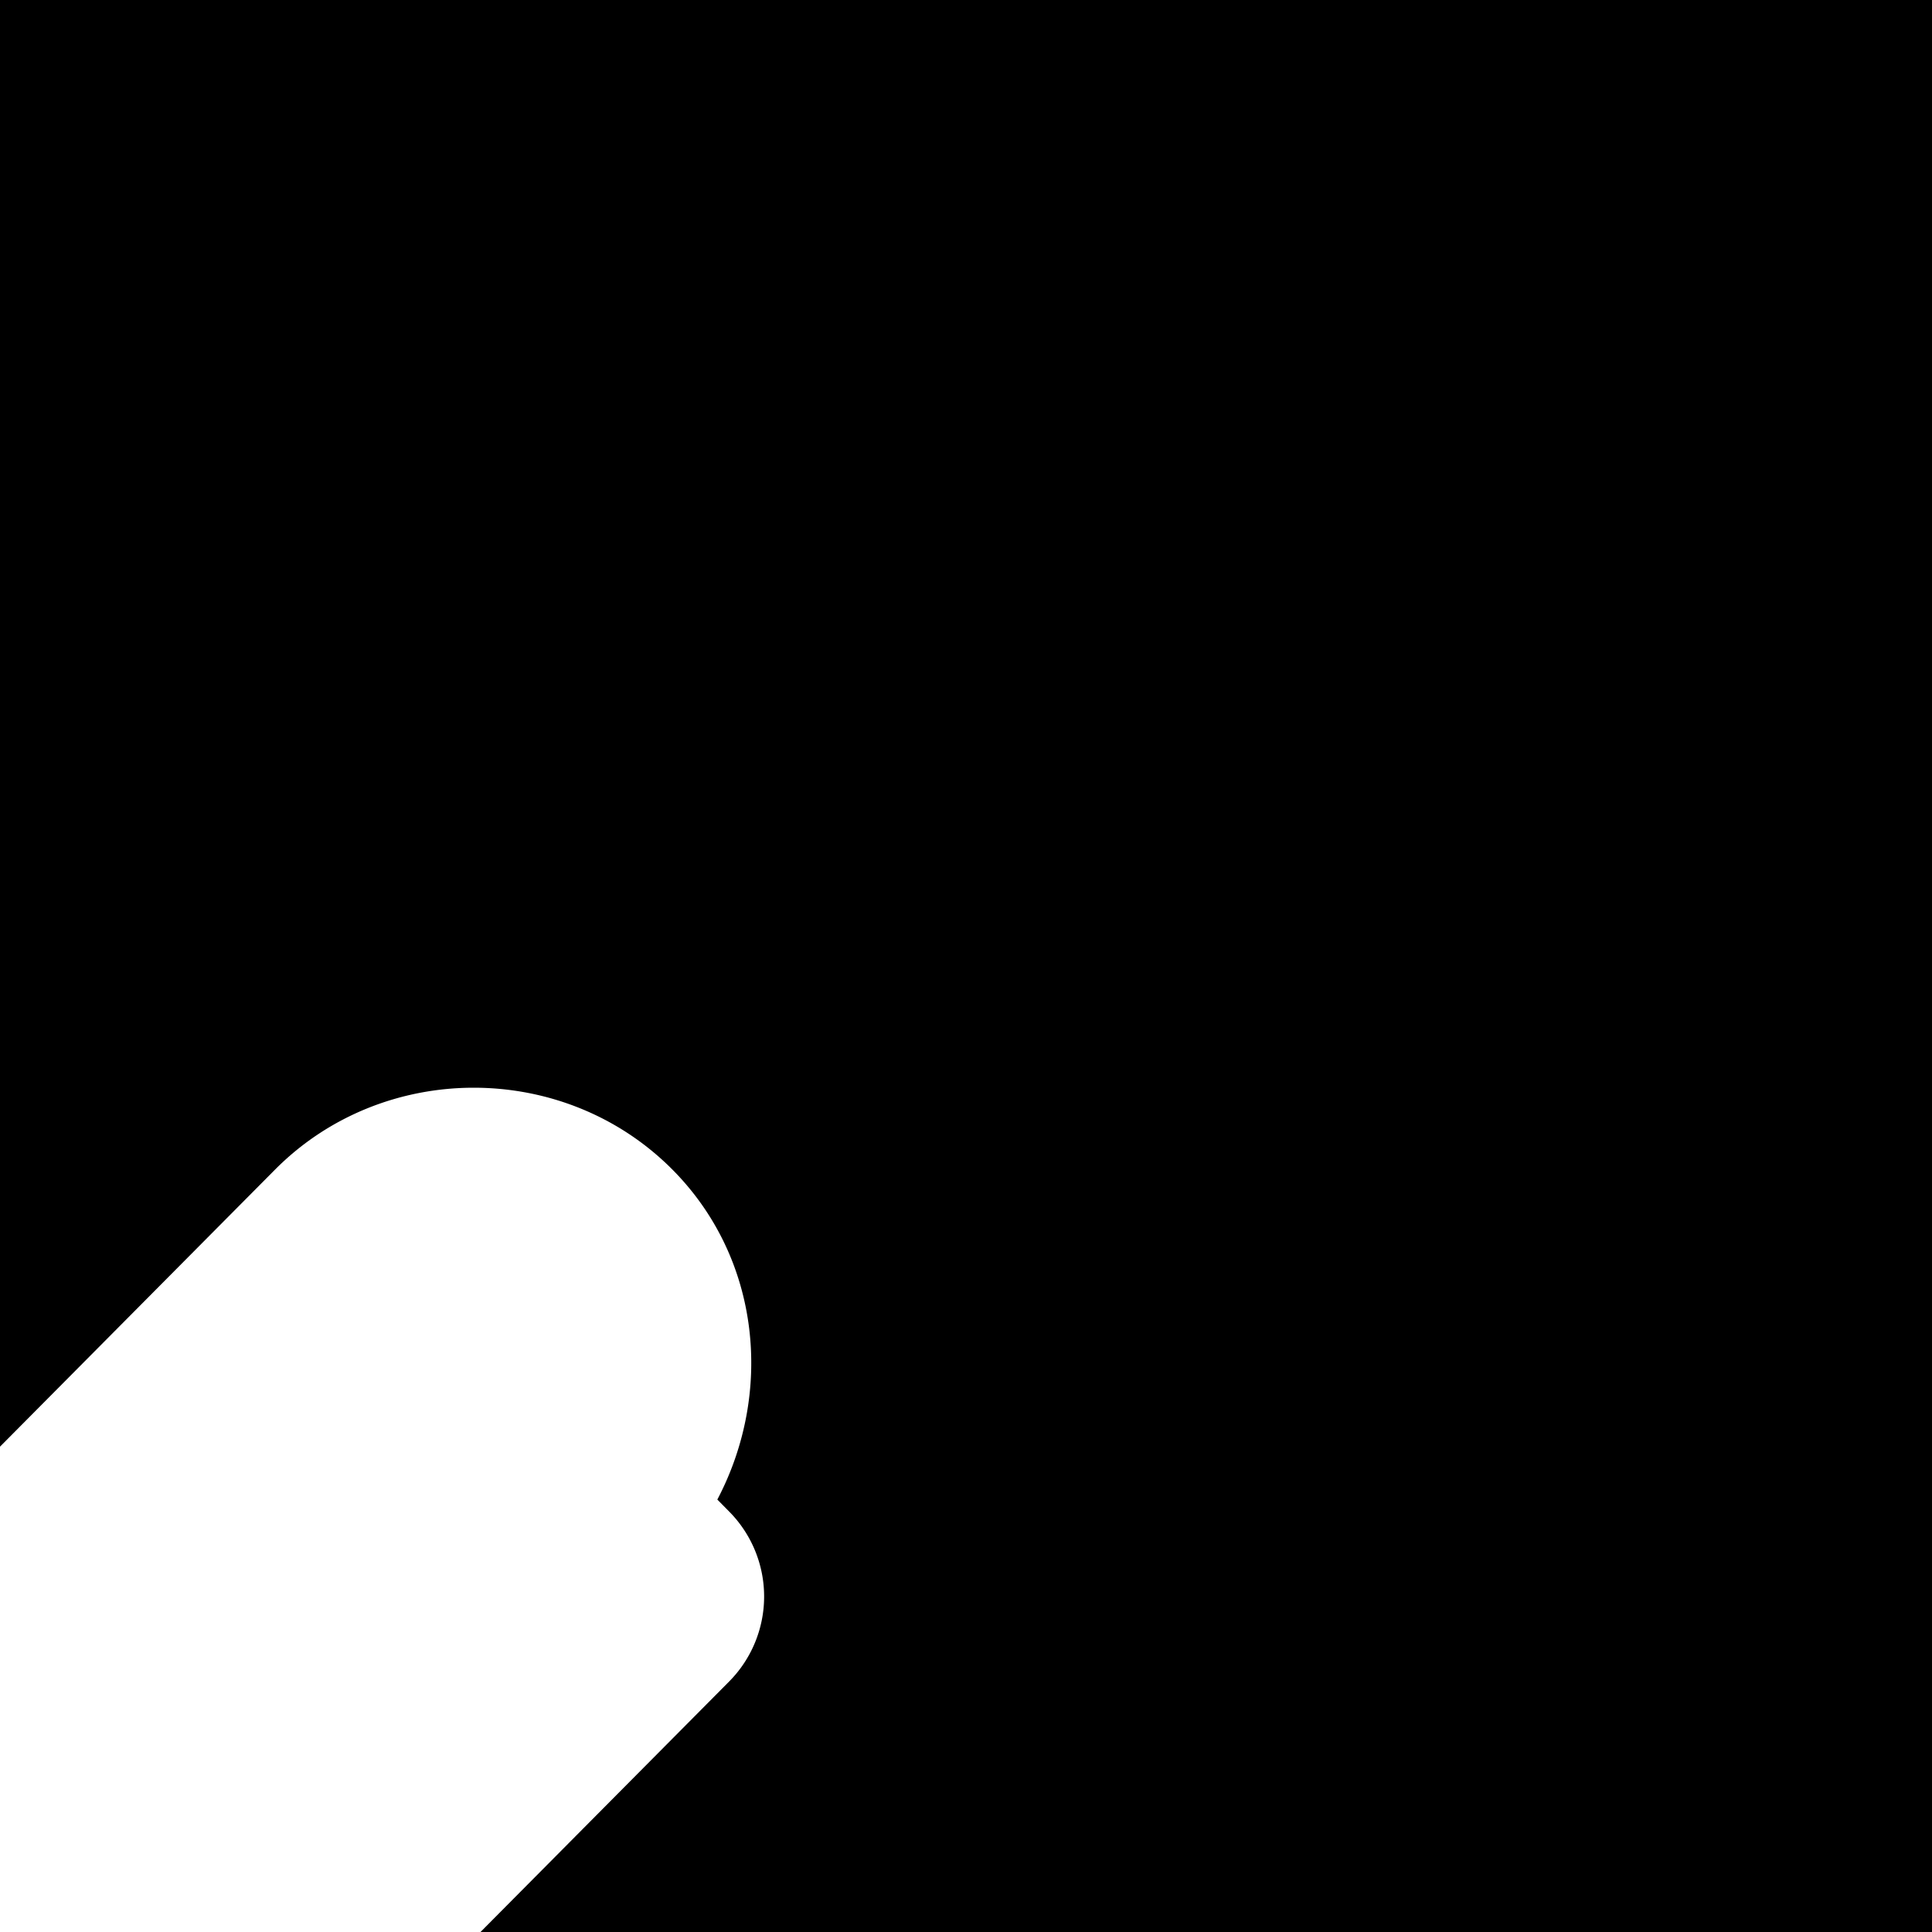 <svg id="svg6" height="24" version="1.1" viewBox="0 0 24 24" width="24" xmlns="http://www.w3.org/2000/svg"><path id="rect824" d="m0 0v17.971l3.416-3.441c.673-.678 1.571-1.018 2.469-1.018.898 0 1.795.339 2.469 1.018 1.1 1.108 1.253 2.776.557 4.098l.146.148a1.5 1.5 0 0 1 0 2.113l-3.088 3.111h18.031v-24h-24z" fill="#000000" fill-opacity="1" opacity="1"/></svg>